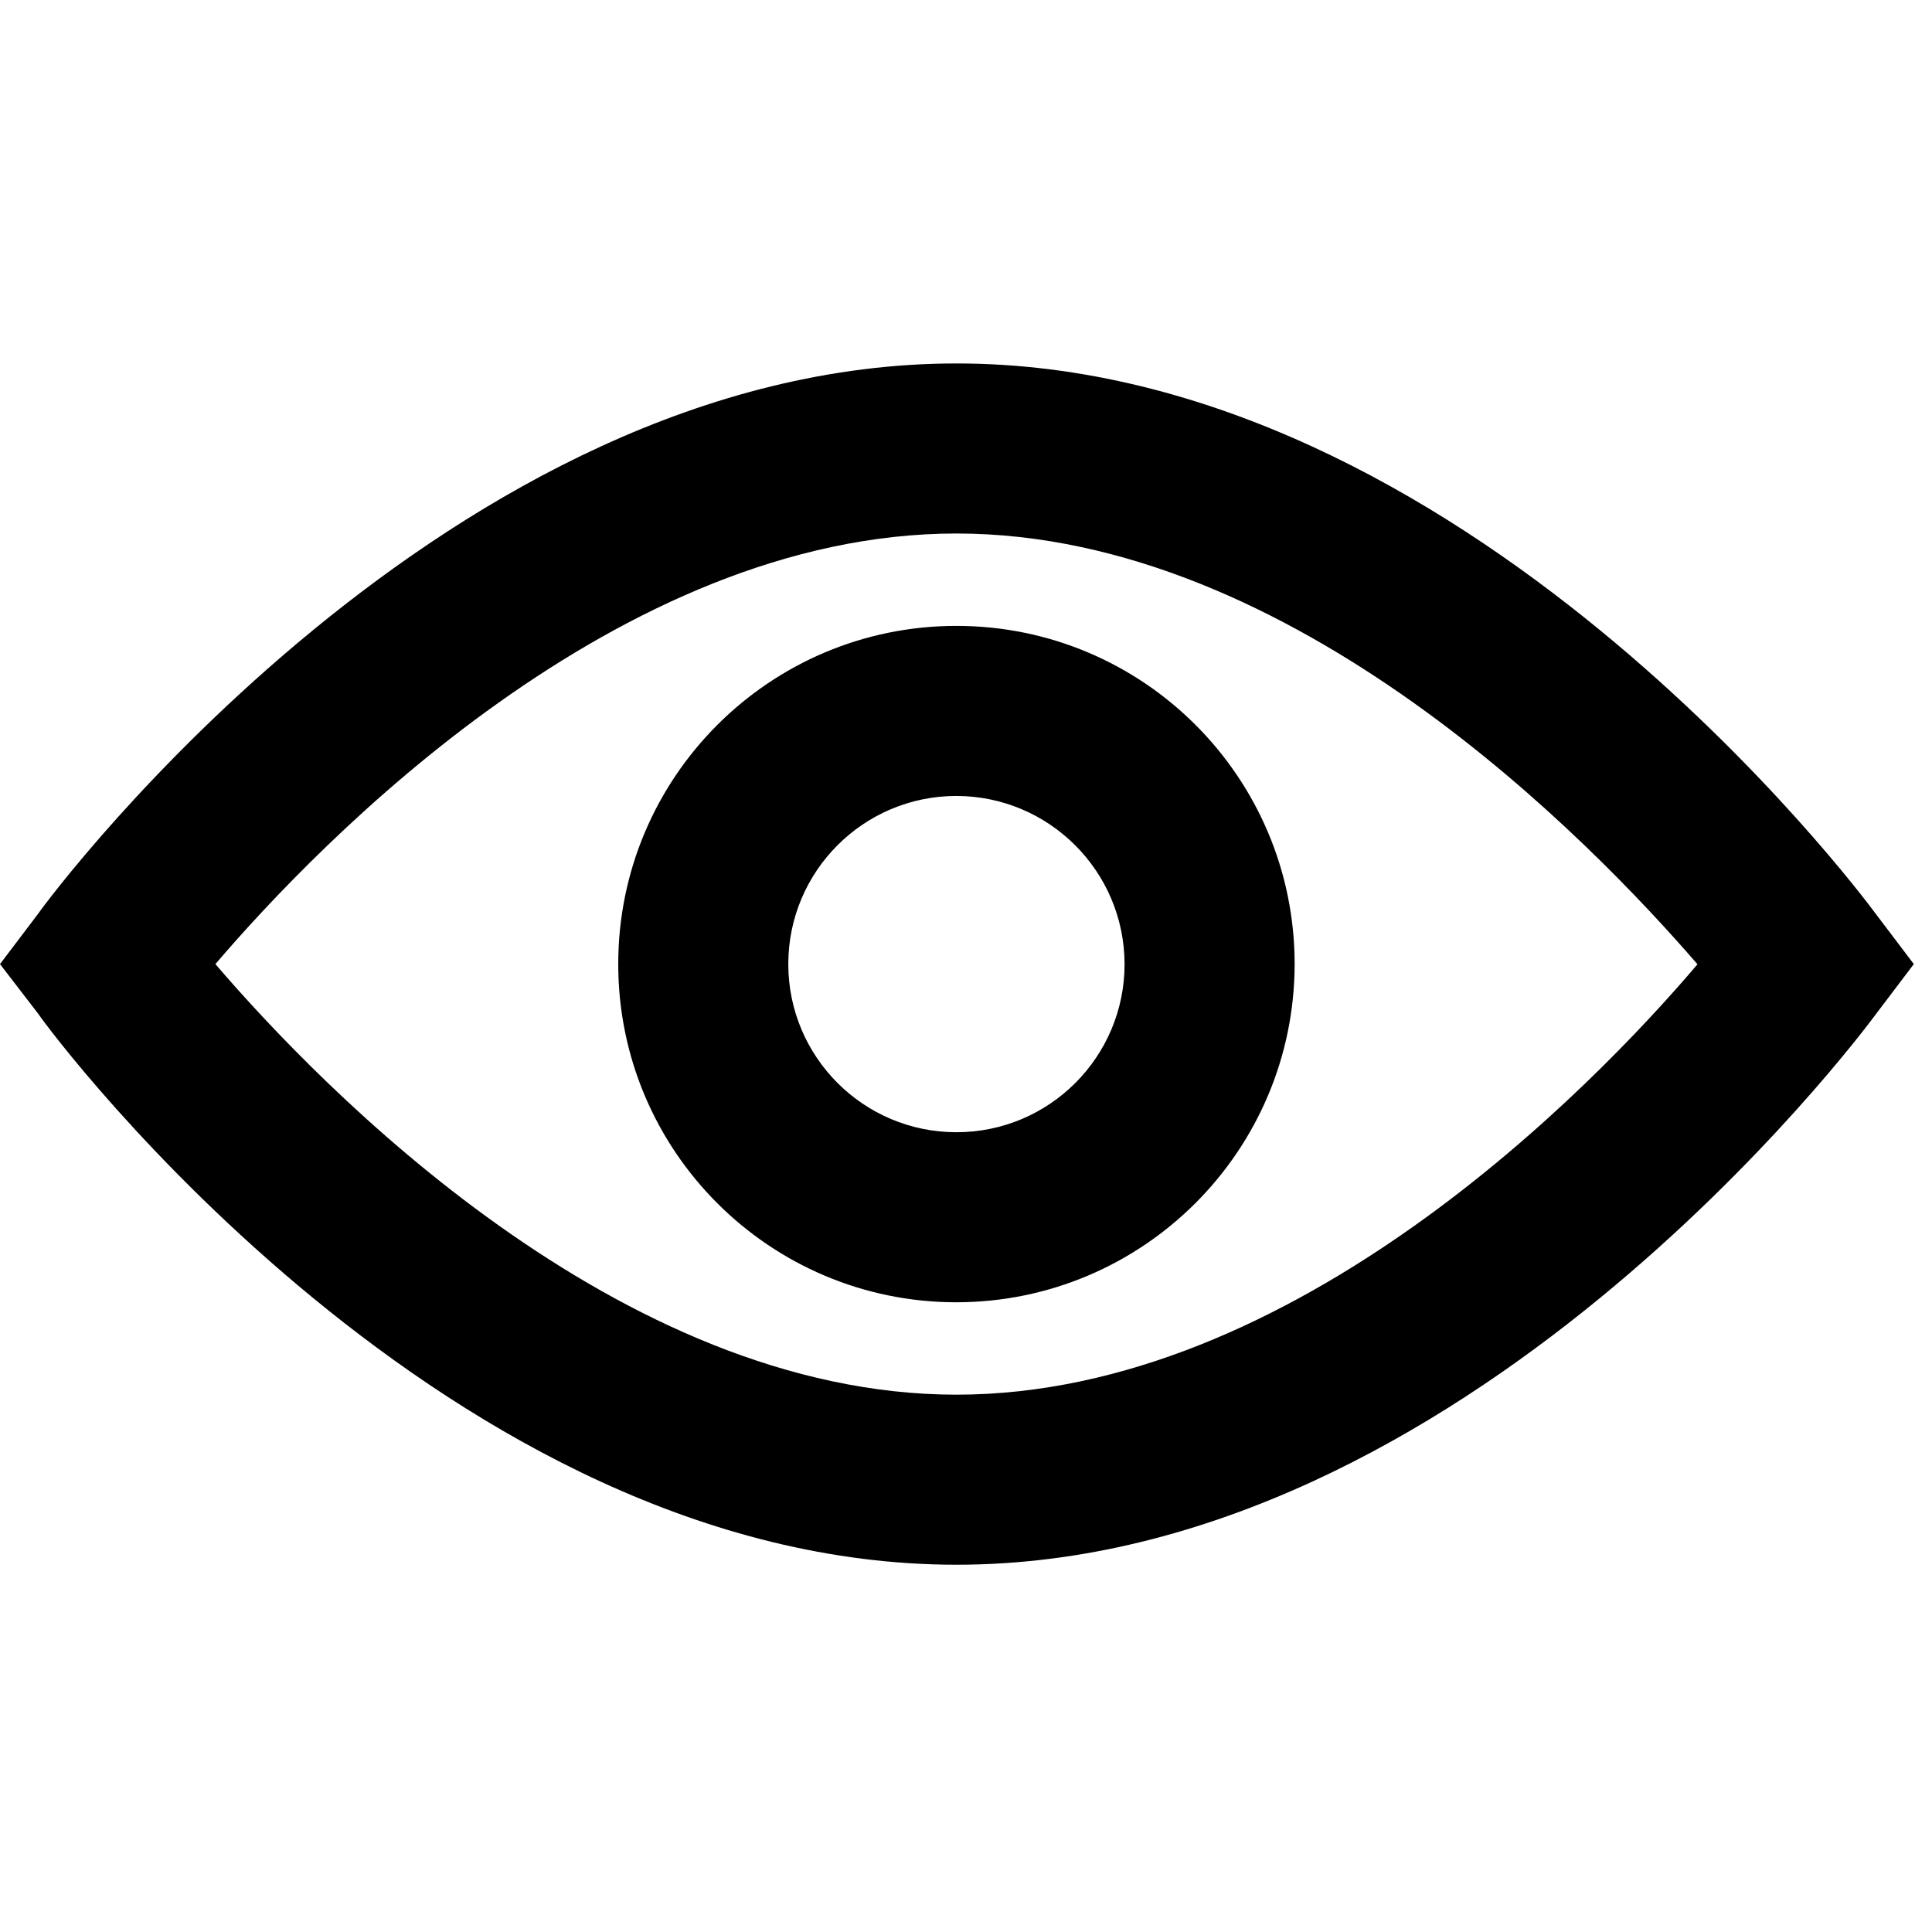 <?xml version="1.0" encoding="UTF-8"?>
<svg width="100px" height="100px" viewBox="0 0 100 100" version="1.1" xmlns="http://www.w3.org/2000/svg" xmlns:xlink="http://www.w3.org/1999/xlink">
    <!-- Generator: Sketch 57.1 (83088) - https://sketch.com -->
    <title>bold/eye-bold</title>
    <desc>Created with Sketch.</desc>
    <g id="bold/eye" stroke="none" stroke-width="1" fill="none" fill-rule="evenodd">
        <path d="M49.505,18.812 C75.743,18.812 96.218,46.119 97.079,47.287 L99.059,49.901 L97.079,52.515 C96.218,53.683 75.743,80.99 49.505,80.99 C23.267,80.99 2.792,53.683 1.98,52.475 L-4.99999331e-08,49.901 L1.98,47.287 C2.792,46.119 23.267,18.812 49.505,18.812 Z M49.505,27.614 C32.03,27.614 16.614,43.505 11.149,49.901 C16.624,56.287 32.03,72.188 49.505,72.188 C66.98,72.188 82.396,56.347 87.861,49.911 C82.376,43.564 66.98,27.614 49.505,27.614 Z M49.505,32.396 C59.173,32.396 67.01,40.233 67.01,49.901 C66.999,59.564 59.168,67.395 49.505,67.406 C39.837,67.406 32,59.569 32,49.901 C32,40.233 39.837,32.396 49.505,32.396 Z M49.505,41.198 C44.698,41.198 40.802,45.094 40.802,49.901 C40.802,54.708 44.698,58.604 49.505,58.604 C54.311,58.604 58.208,54.708 58.208,49.901 C58.197,45.099 54.307,41.209 49.505,41.198 Z" id="Shape" fill="#000000"></path>
    </g>
</svg>